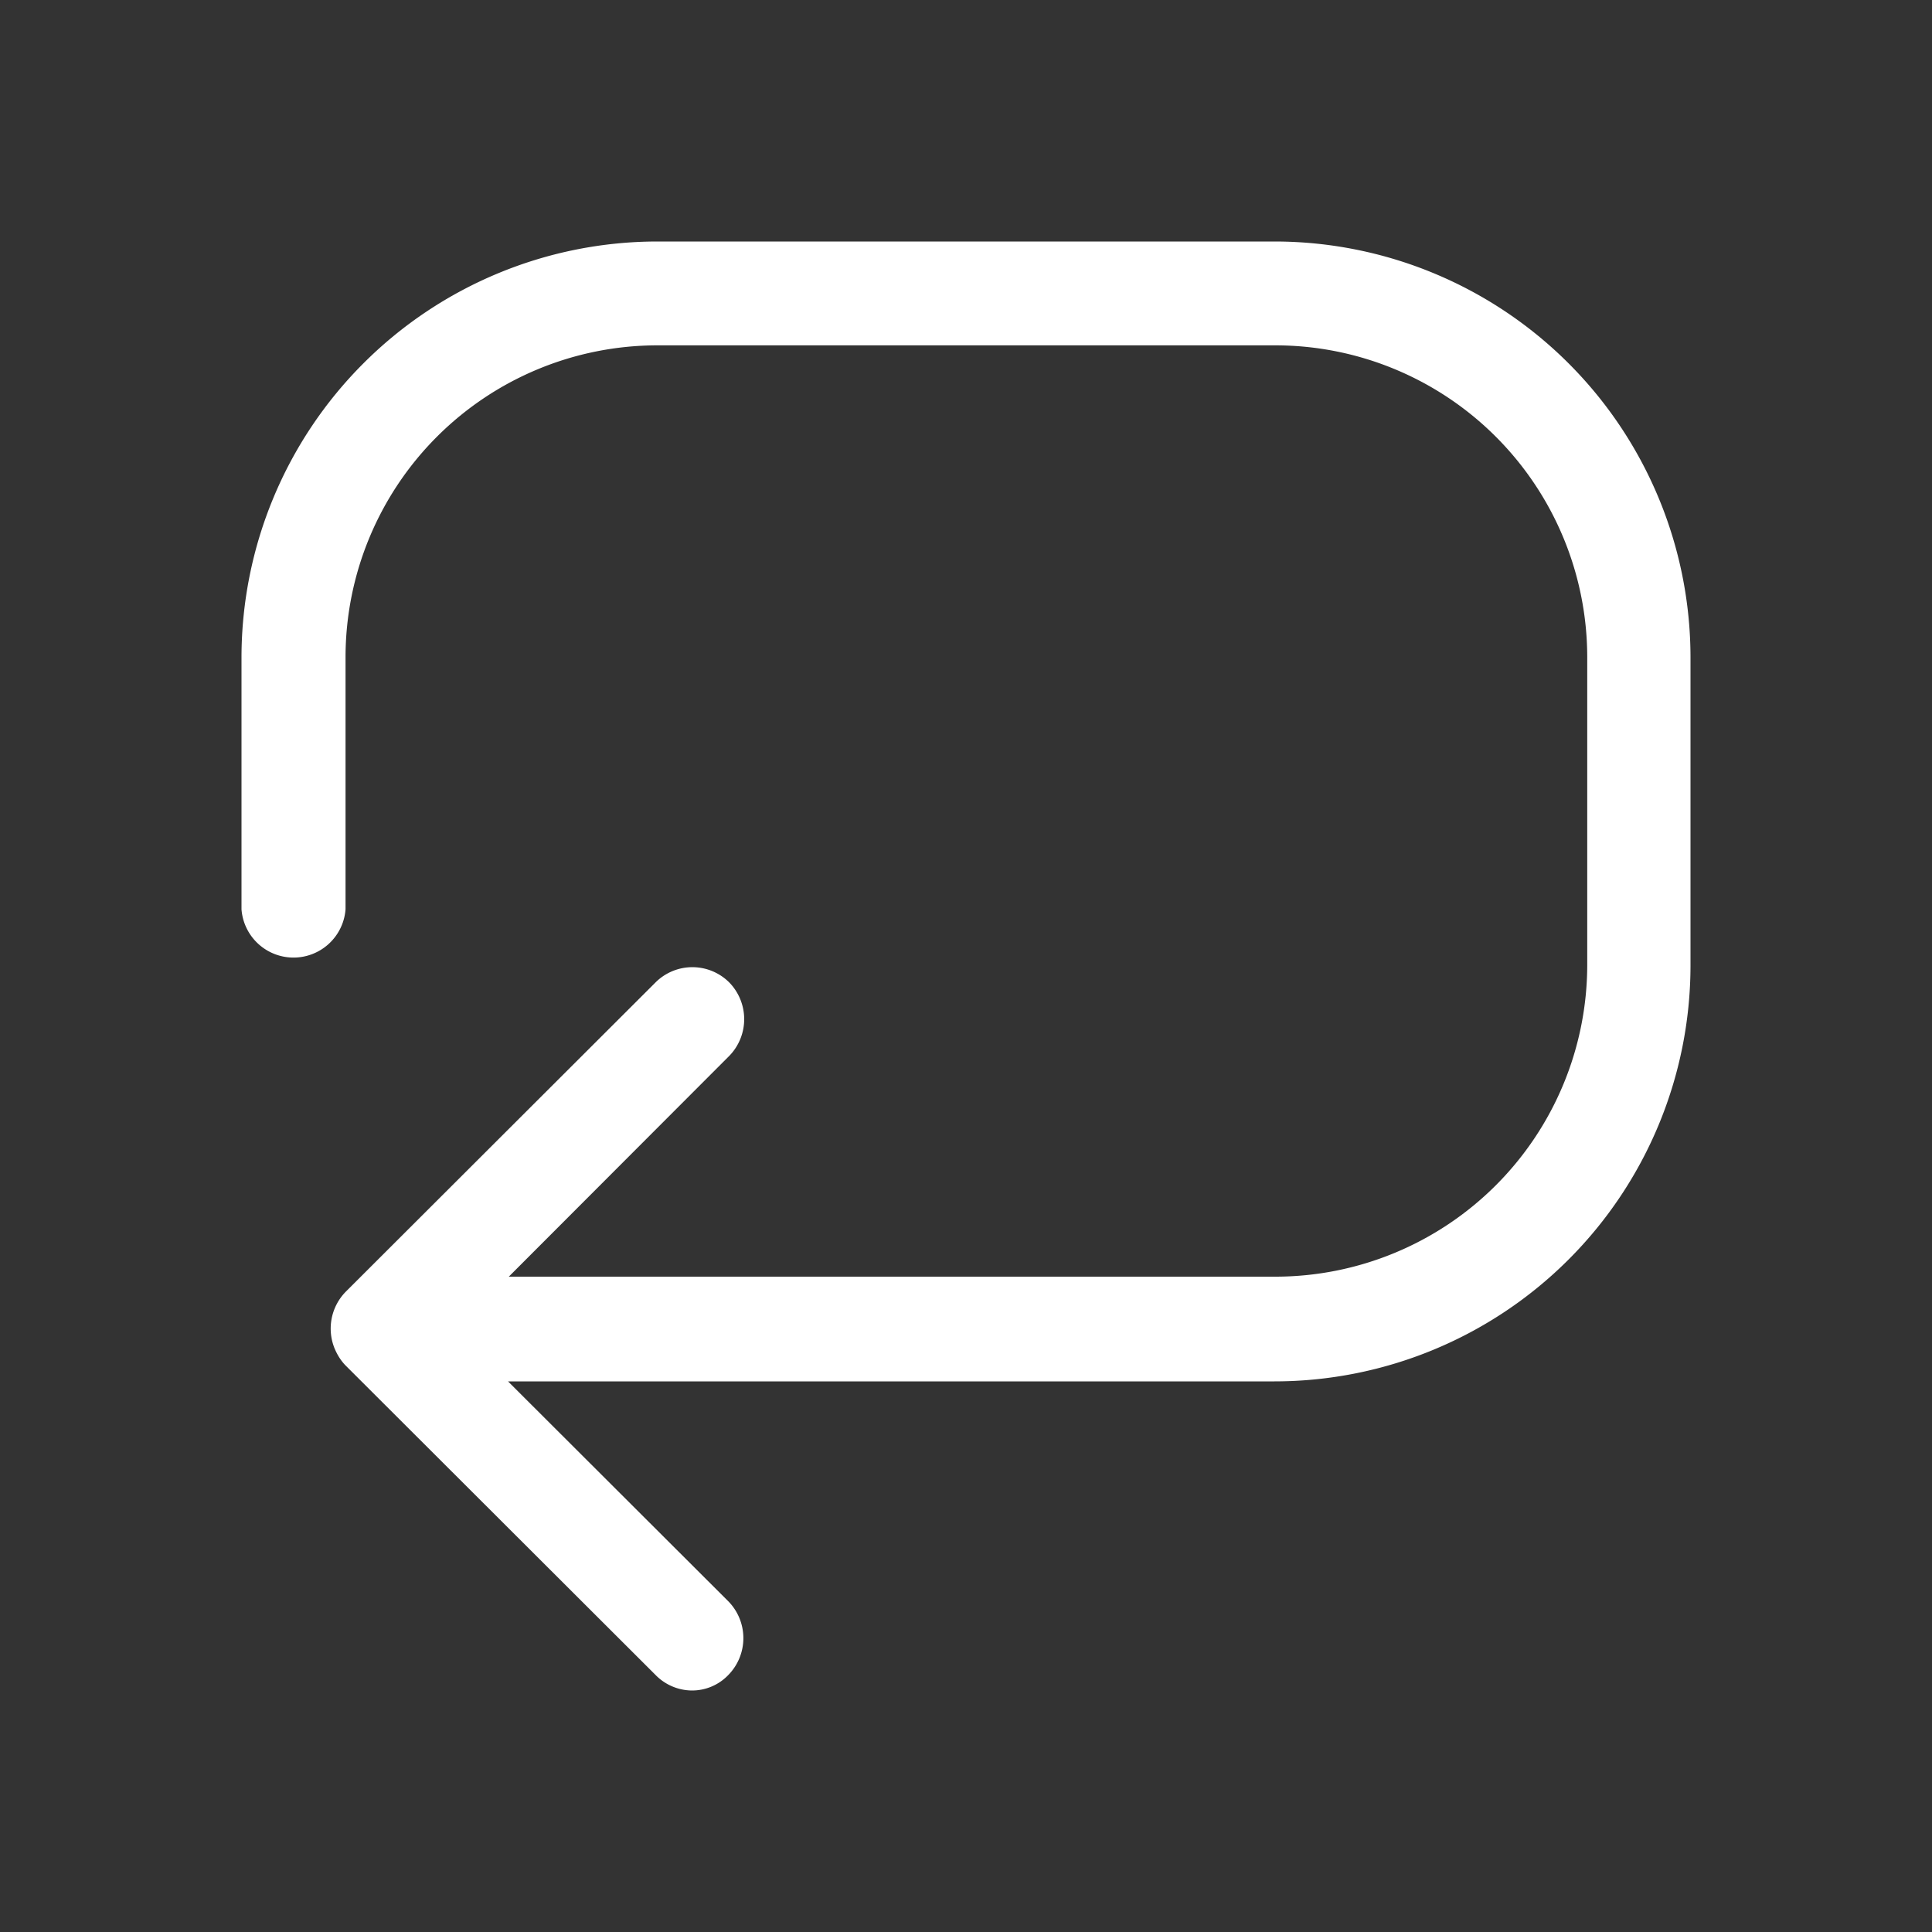 <svg xmlns="http://www.w3.org/2000/svg" viewBox="0 0 20 20" focusable="false"
    class="chakra-icon css-1nxze22" aria-hidden="true">
    <rect x="0" y="0" width="20" height="20" fill="#333333" stroke="none"/>
    <path fill="white"
        d="M7.163 17.5a.519.519 0 00.378-.162.545.545 0 000-.76L5.259 14.3h7.934A4.308 4.308 0 0017.5 10V6.808A4.308 4.308 0 0013.201 2.5H6.807A4.308 4.308 0 002.5 6.8v2.613a.54.54 0 001.077 0V6.8a3.23 3.23 0 013.23-3.225h6.394a3.23 3.23 0 013.23 3.225v3.192a3.23 3.23 0 01-3.23 3.224H5.267l2.282-2.285a.545.545 0 000-.761.54.54 0 00-.763 0l-3.205 3.2a.545.545 0 00-.117.59c.026.061.062.124.117.179l3.205 3.2a.532.532 0 00.377.161z"></path>
</svg>